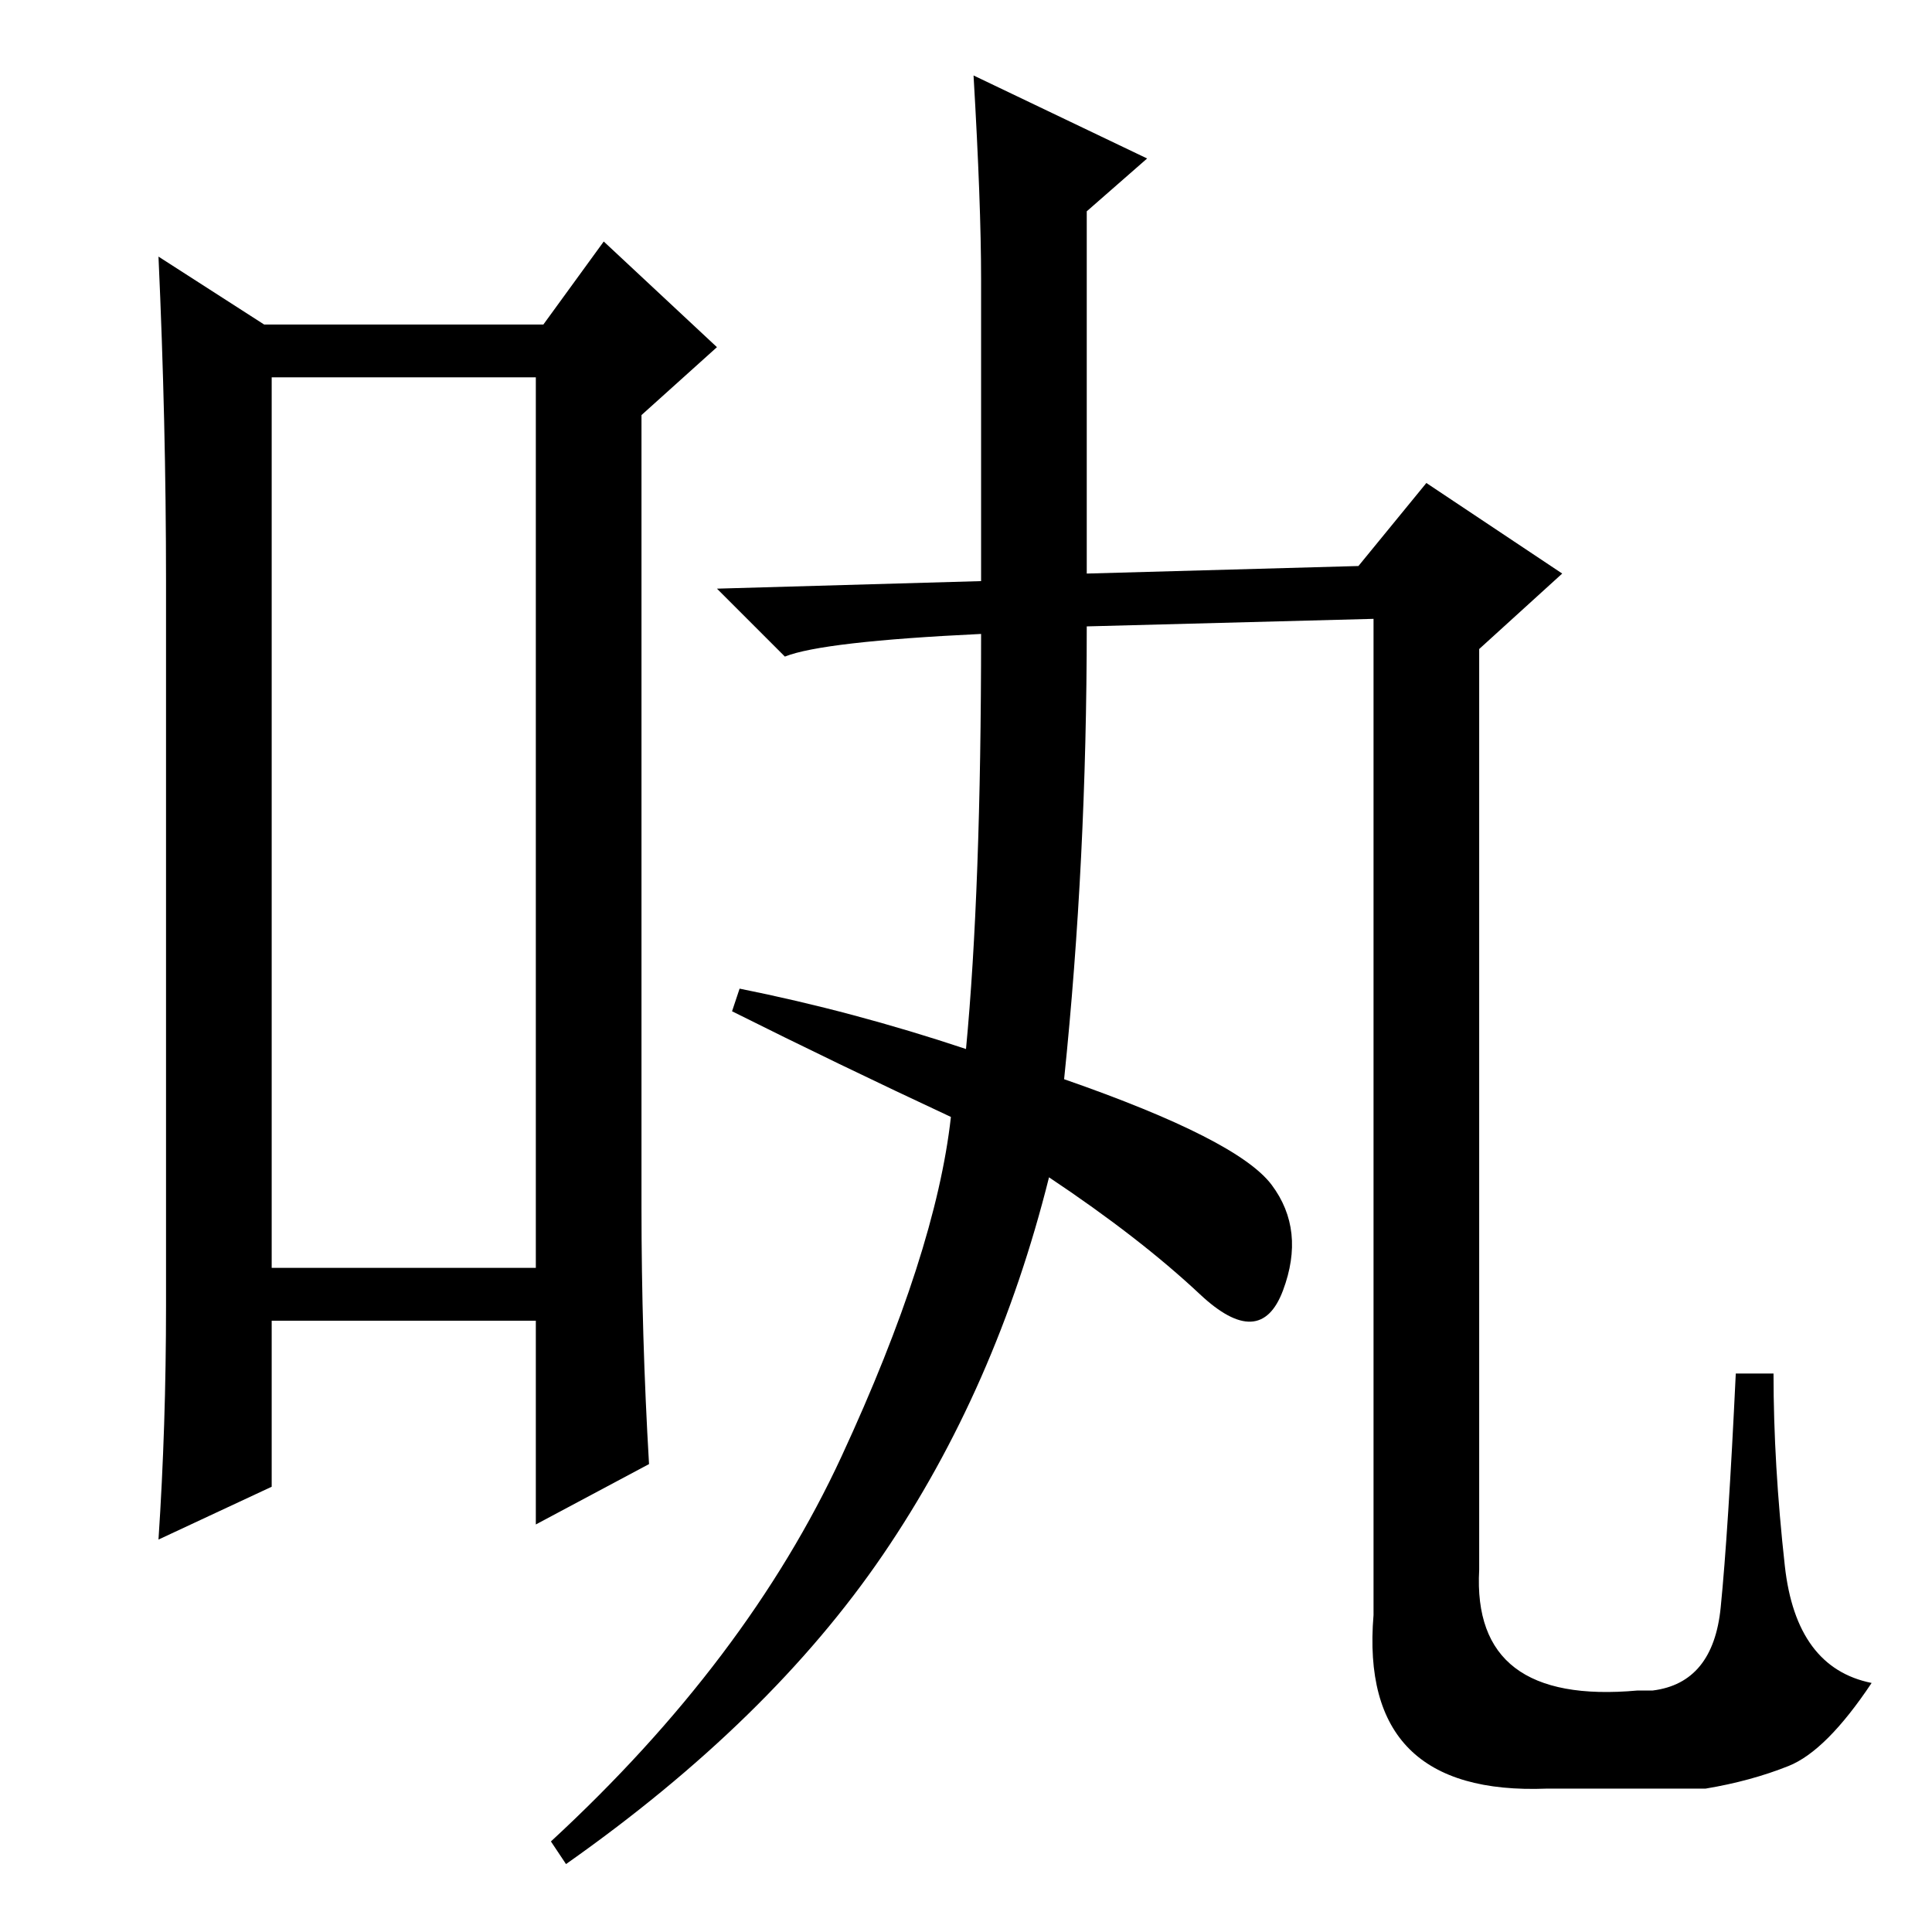 <?xml version="1.0" standalone="no"?>
<!DOCTYPE svg PUBLIC "-//W3C//DTD SVG 1.1//EN" "http://www.w3.org/Graphics/SVG/1.1/DTD/svg11.dtd" >
<svg xmlns="http://www.w3.org/2000/svg" xmlns:xlink="http://www.w3.org/1999/xlink" version="1.1" viewBox="0 -36 256 256">
  <g transform="matrix(1 0 0 -1 0 220)">
   <path fill="currentColor"
d="M36 206v-118h35v118h-35zM22 83v96q0 21 -1 43l14 -9h37l8 11l15 -14l-10 -9v-105q0 -17 1 -34l-15 -8v27h-35v-22l-15 -7q1 15 1 31zM130 219q0 10 -1 27l23 -11l-8 -7v-48l36 1l9 11l18 -12l-11 -10v-122q-1 -18 21 -16h2q8 1 9 11t2 31h5q0 -12 1.5 -25.5t11.5 -15.5
q-6 -9 -11 -11t-11 -3h-21q-25 -1 -23 23v132l-38 -1q0 -31 -3 -60q23 -8 27.5 -14t1.5 -14t-11 -0.5t-20 15.5q-7 -28 -22 -50t-42 -41l-2 3q26 24 38.5 51t14.5 45q-15 7 -29 14l1 3q15 -3 30 -8q2 21 2 55q-21 -1 -26 -3l-9 9l35 1v40z" />
  </g>

</svg>
